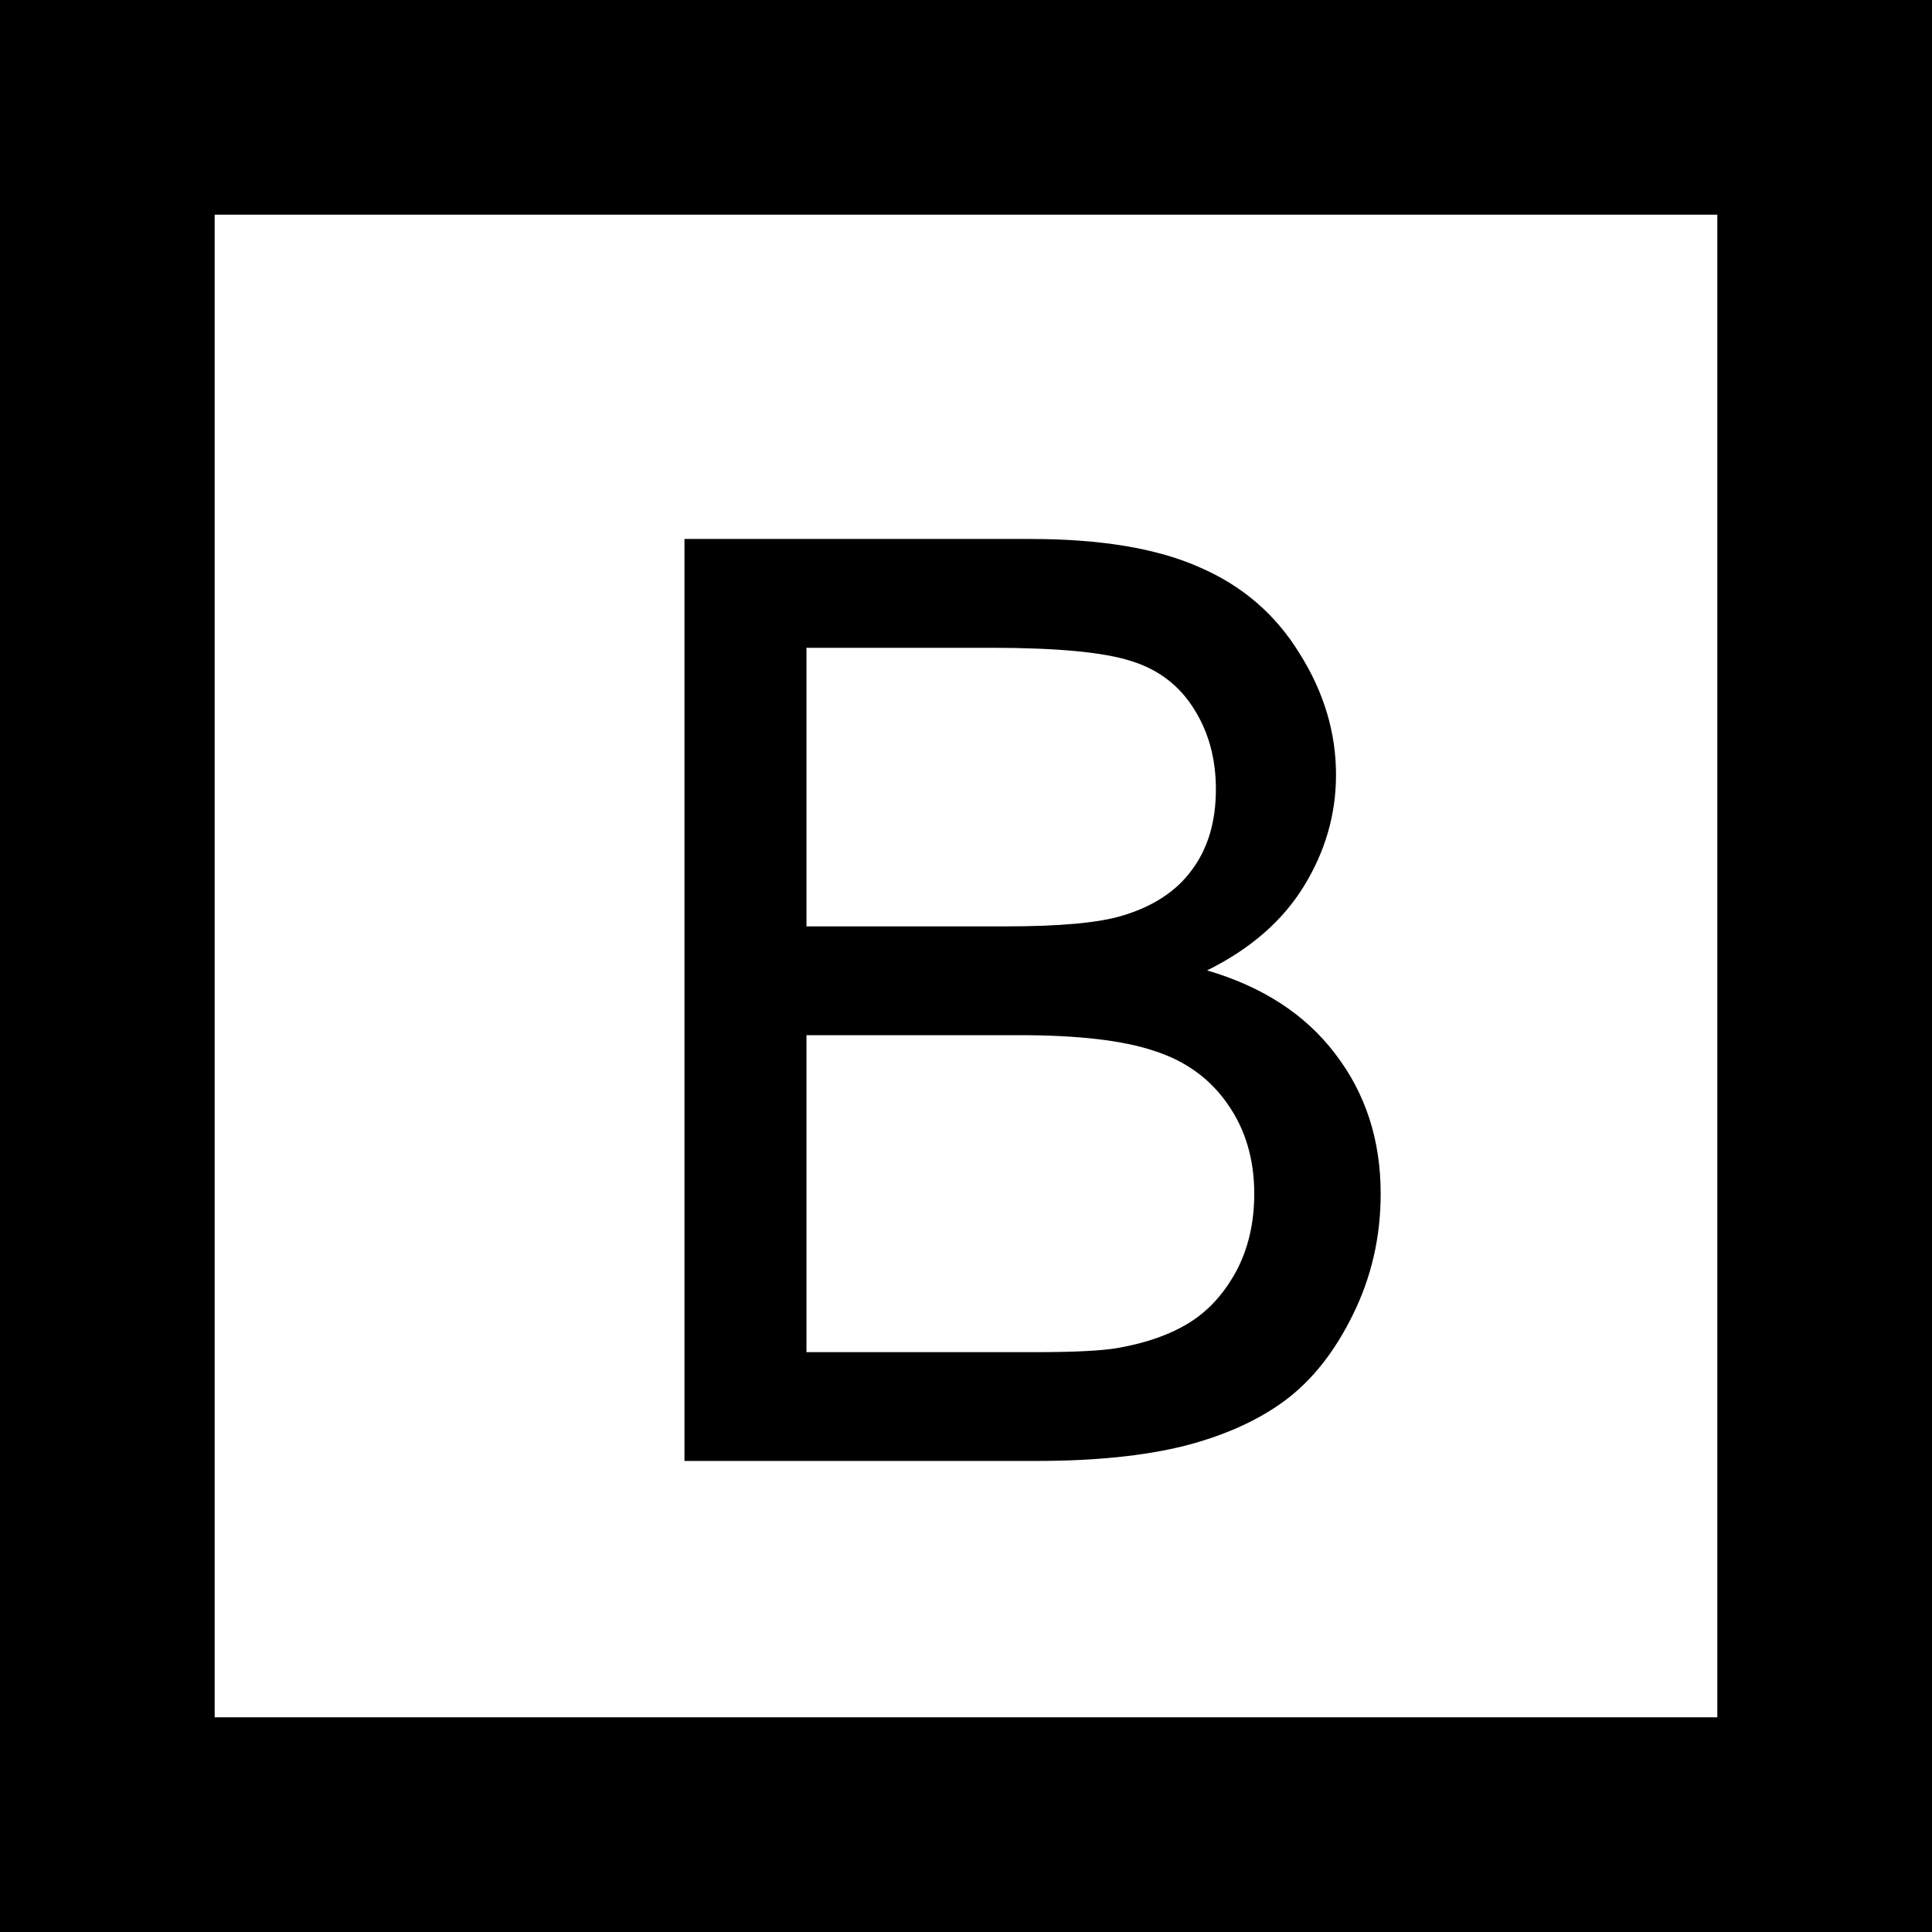 <?xml version="1.0" encoding="UTF-8"?>
<svg    width="180"   height="180" viewBox="0 0 180 180"  xmlns="http://www.w3.org/2000/svg">
  <path  fill="#000000" d="M0 0 H180 L160 20 H20 V160 L0 180 Z M180 180 H0 L20 160 H160 V20 L180 0 Z" />
  <path
    d="M 63.77,136.113 V 50.215 h 32.227 q 9.844,0 15.762,2.637 5.977,2.578 9.316,8.027 3.398,5.391 3.398,11.309 0,5.508 -2.988,10.371 -2.988,4.863 -9.023,7.852 7.793,2.285 11.953,7.793 4.219,5.508 4.219,13.008 0,6.035 -2.578,11.25 -2.52,5.156 -6.27,7.969 -3.75,2.812 -9.434,4.277 -5.625,1.406 -13.828,1.406 z M 75.137,86.309 h 18.574 q 7.559,0 10.84,-0.996 4.336,-1.289 6.504,-4.277 2.227,-2.988 2.227,-7.5 0,-4.277 -2.051,-7.5 -2.051,-3.281 -5.859,-4.453 -3.809,-1.23 -13.066,-1.23 H 75.137 Z m 0,39.668 h 21.387 q 5.508,0 7.734,-0.41 3.926,-0.703 6.562,-2.344 2.637,-1.641 4.336,-4.746 1.699,-3.164 1.699,-7.266 0,-4.805 -2.461,-8.32 -2.461,-3.574 -6.855,-4.98 Q 103.203,96.445 95,96.445 H 75.137 Z"
    id="text1"
    style="font-size:120px;font-family:Arial, sans-serif;dominant-baseline:middle;text-anchor:middle"
    aria-label="B" />
</svg>
